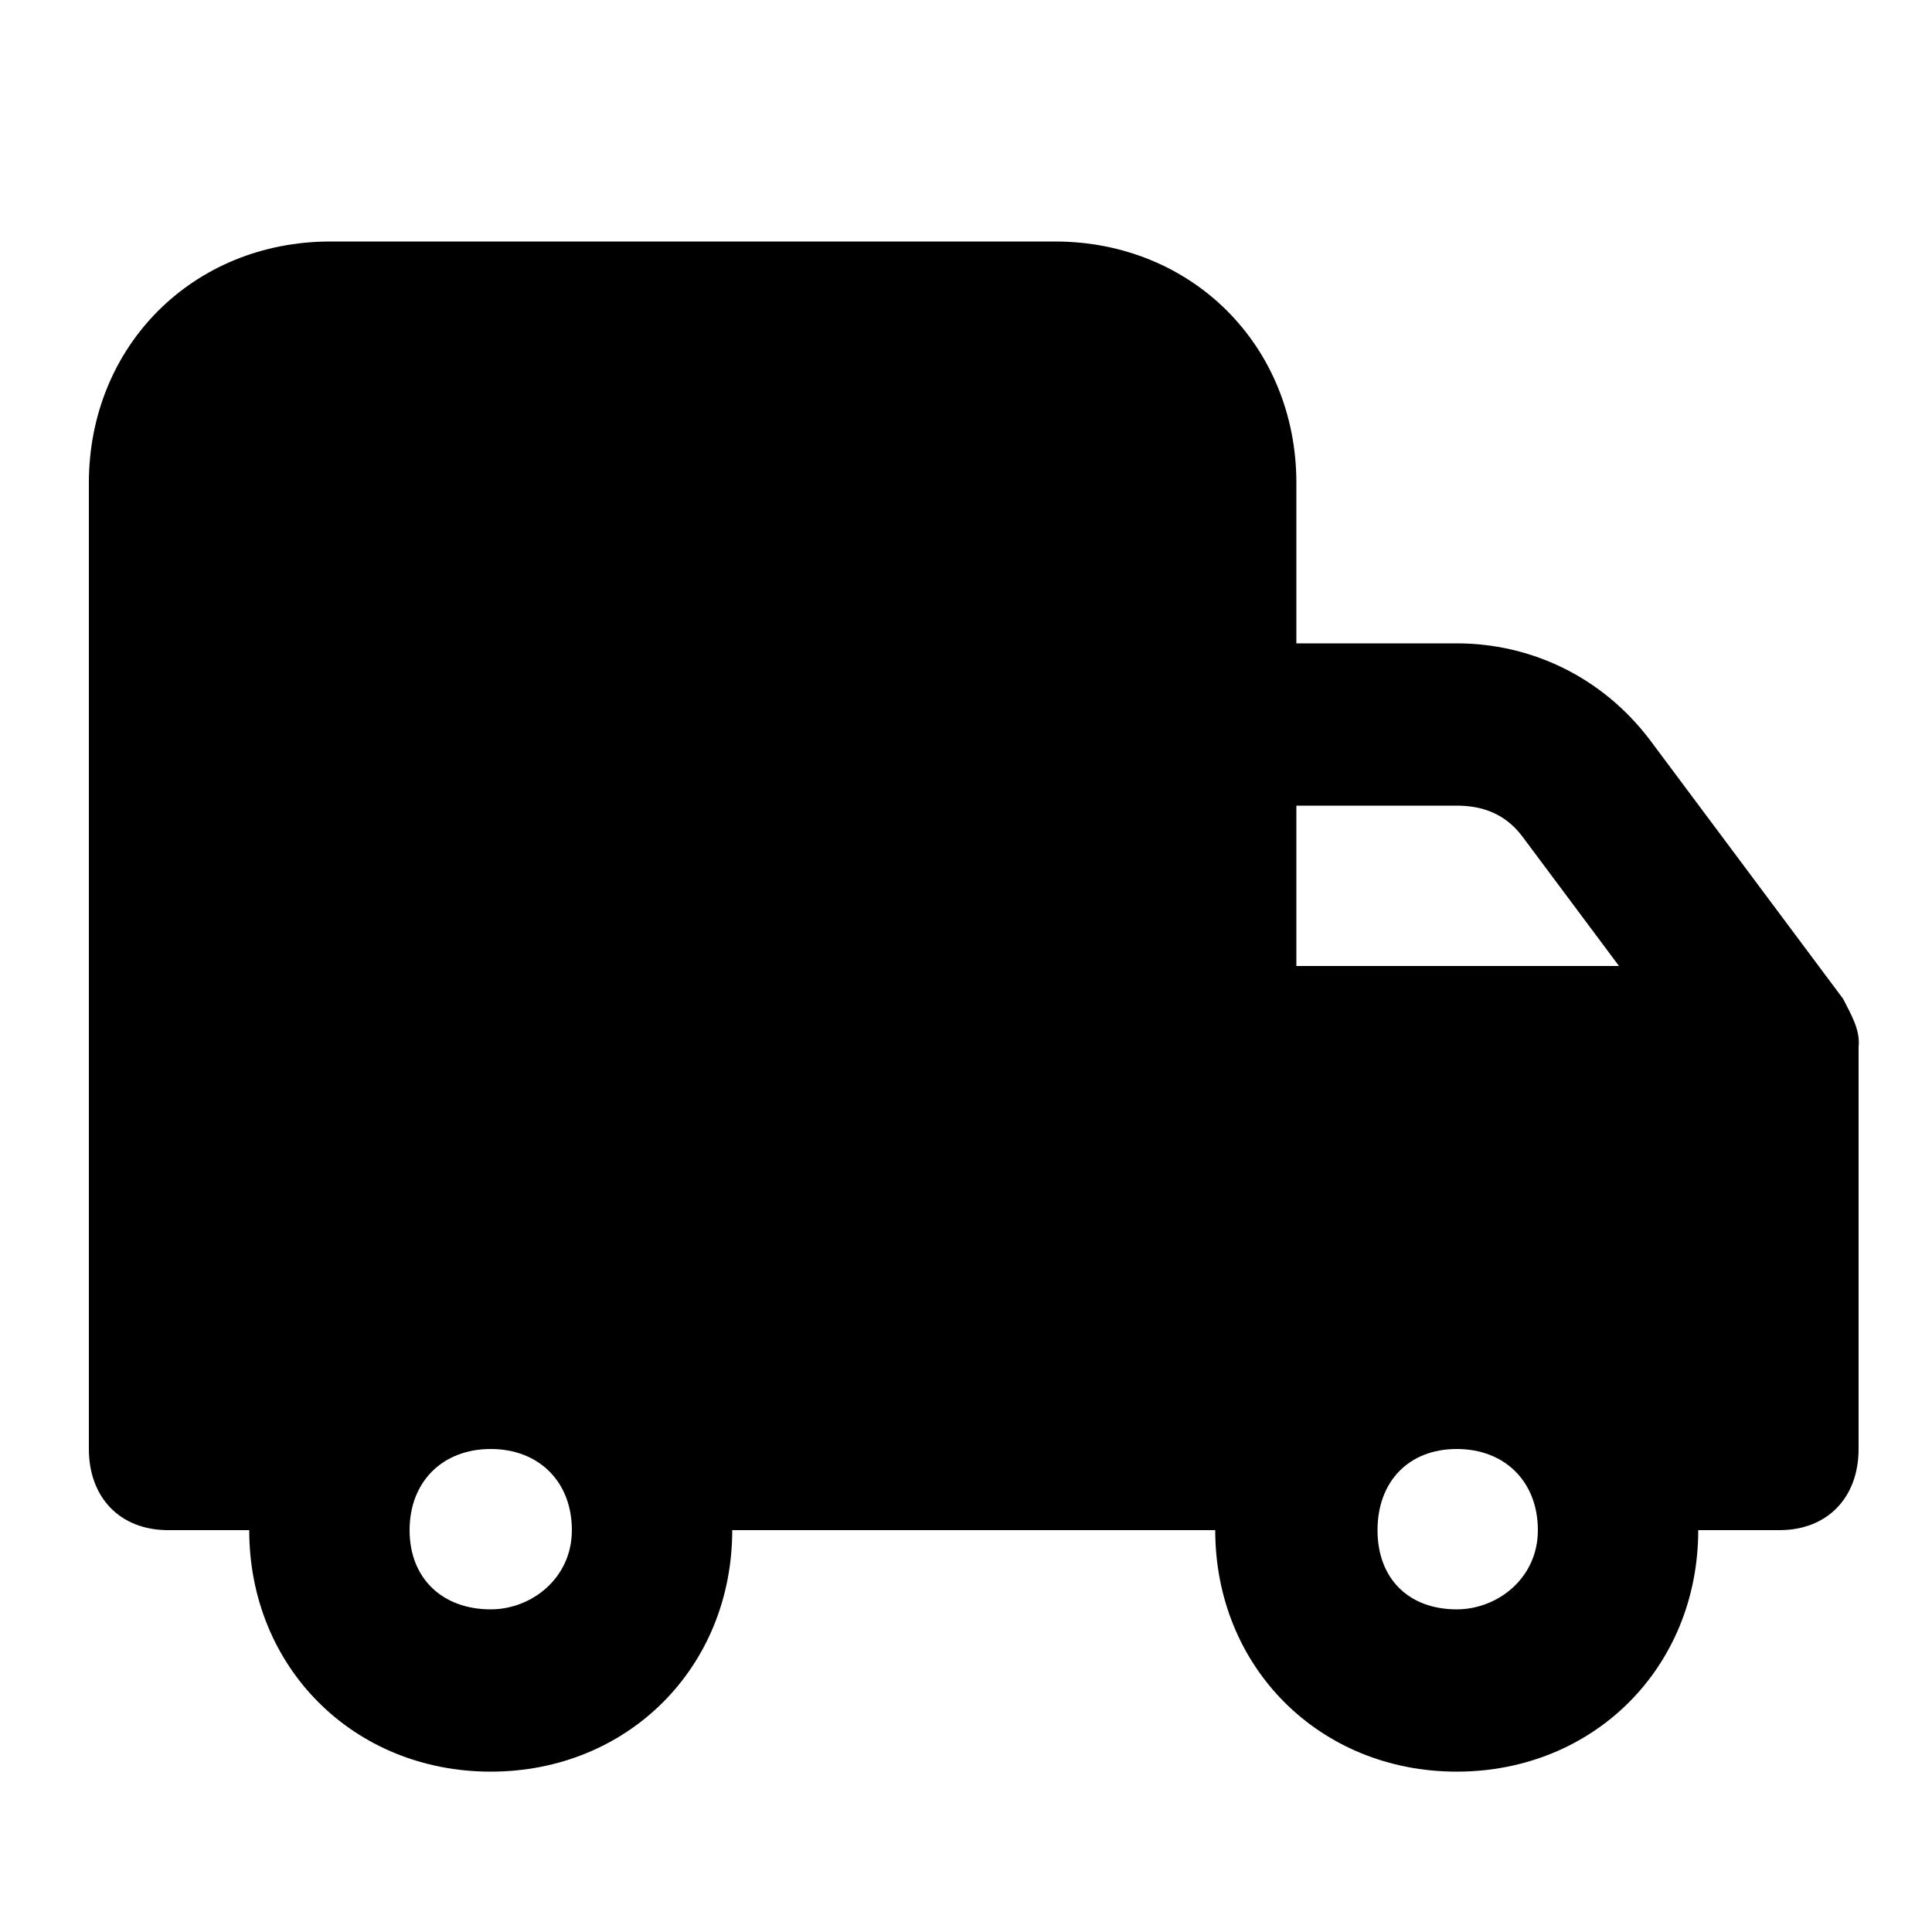<svg xmlns="http://www.w3.org/2000/svg" width="24" height="24" viewBox="0 0 24 24">
    <path d="M22.896 12.408l-2.4-3.216c-0.6-0.792-1.488-1.2-2.4-1.2h-1.992v-1.992c0-1.704-1.296-3-3-3h-9c-1.704 0-3 1.296-3 3v12c0 0.6 0.384 1.008 0.984 1.008h1.008c0 1.704 1.296 3 3 3s3-1.296 3-3h6c0 1.704 1.296 3 3 3s3-1.296 3-3h1.008c0.6 0 0.984-0.408 0.984-1.008v-4.992c0.024-0.216-0.096-0.408-0.192-0.6zM6.096 19.992c-0.6 0-1.008-0.384-1.008-0.984s0.408-1.008 1.008-1.008 1.008 0.408 1.008 1.008c0 0.6-0.504 0.984-1.008 0.984zM18.096 19.992c-0.6 0-0.984-0.384-0.984-0.984s0.384-1.008 0.984-1.008 1.008 0.408 1.008 1.008c0 0.6-0.504 0.984-1.008 0.984zM16.104 12v-1.992h1.992c0.312 0 0.6 0.096 0.816 0.384l1.2 1.608h-4.008z"></path>
</svg>
